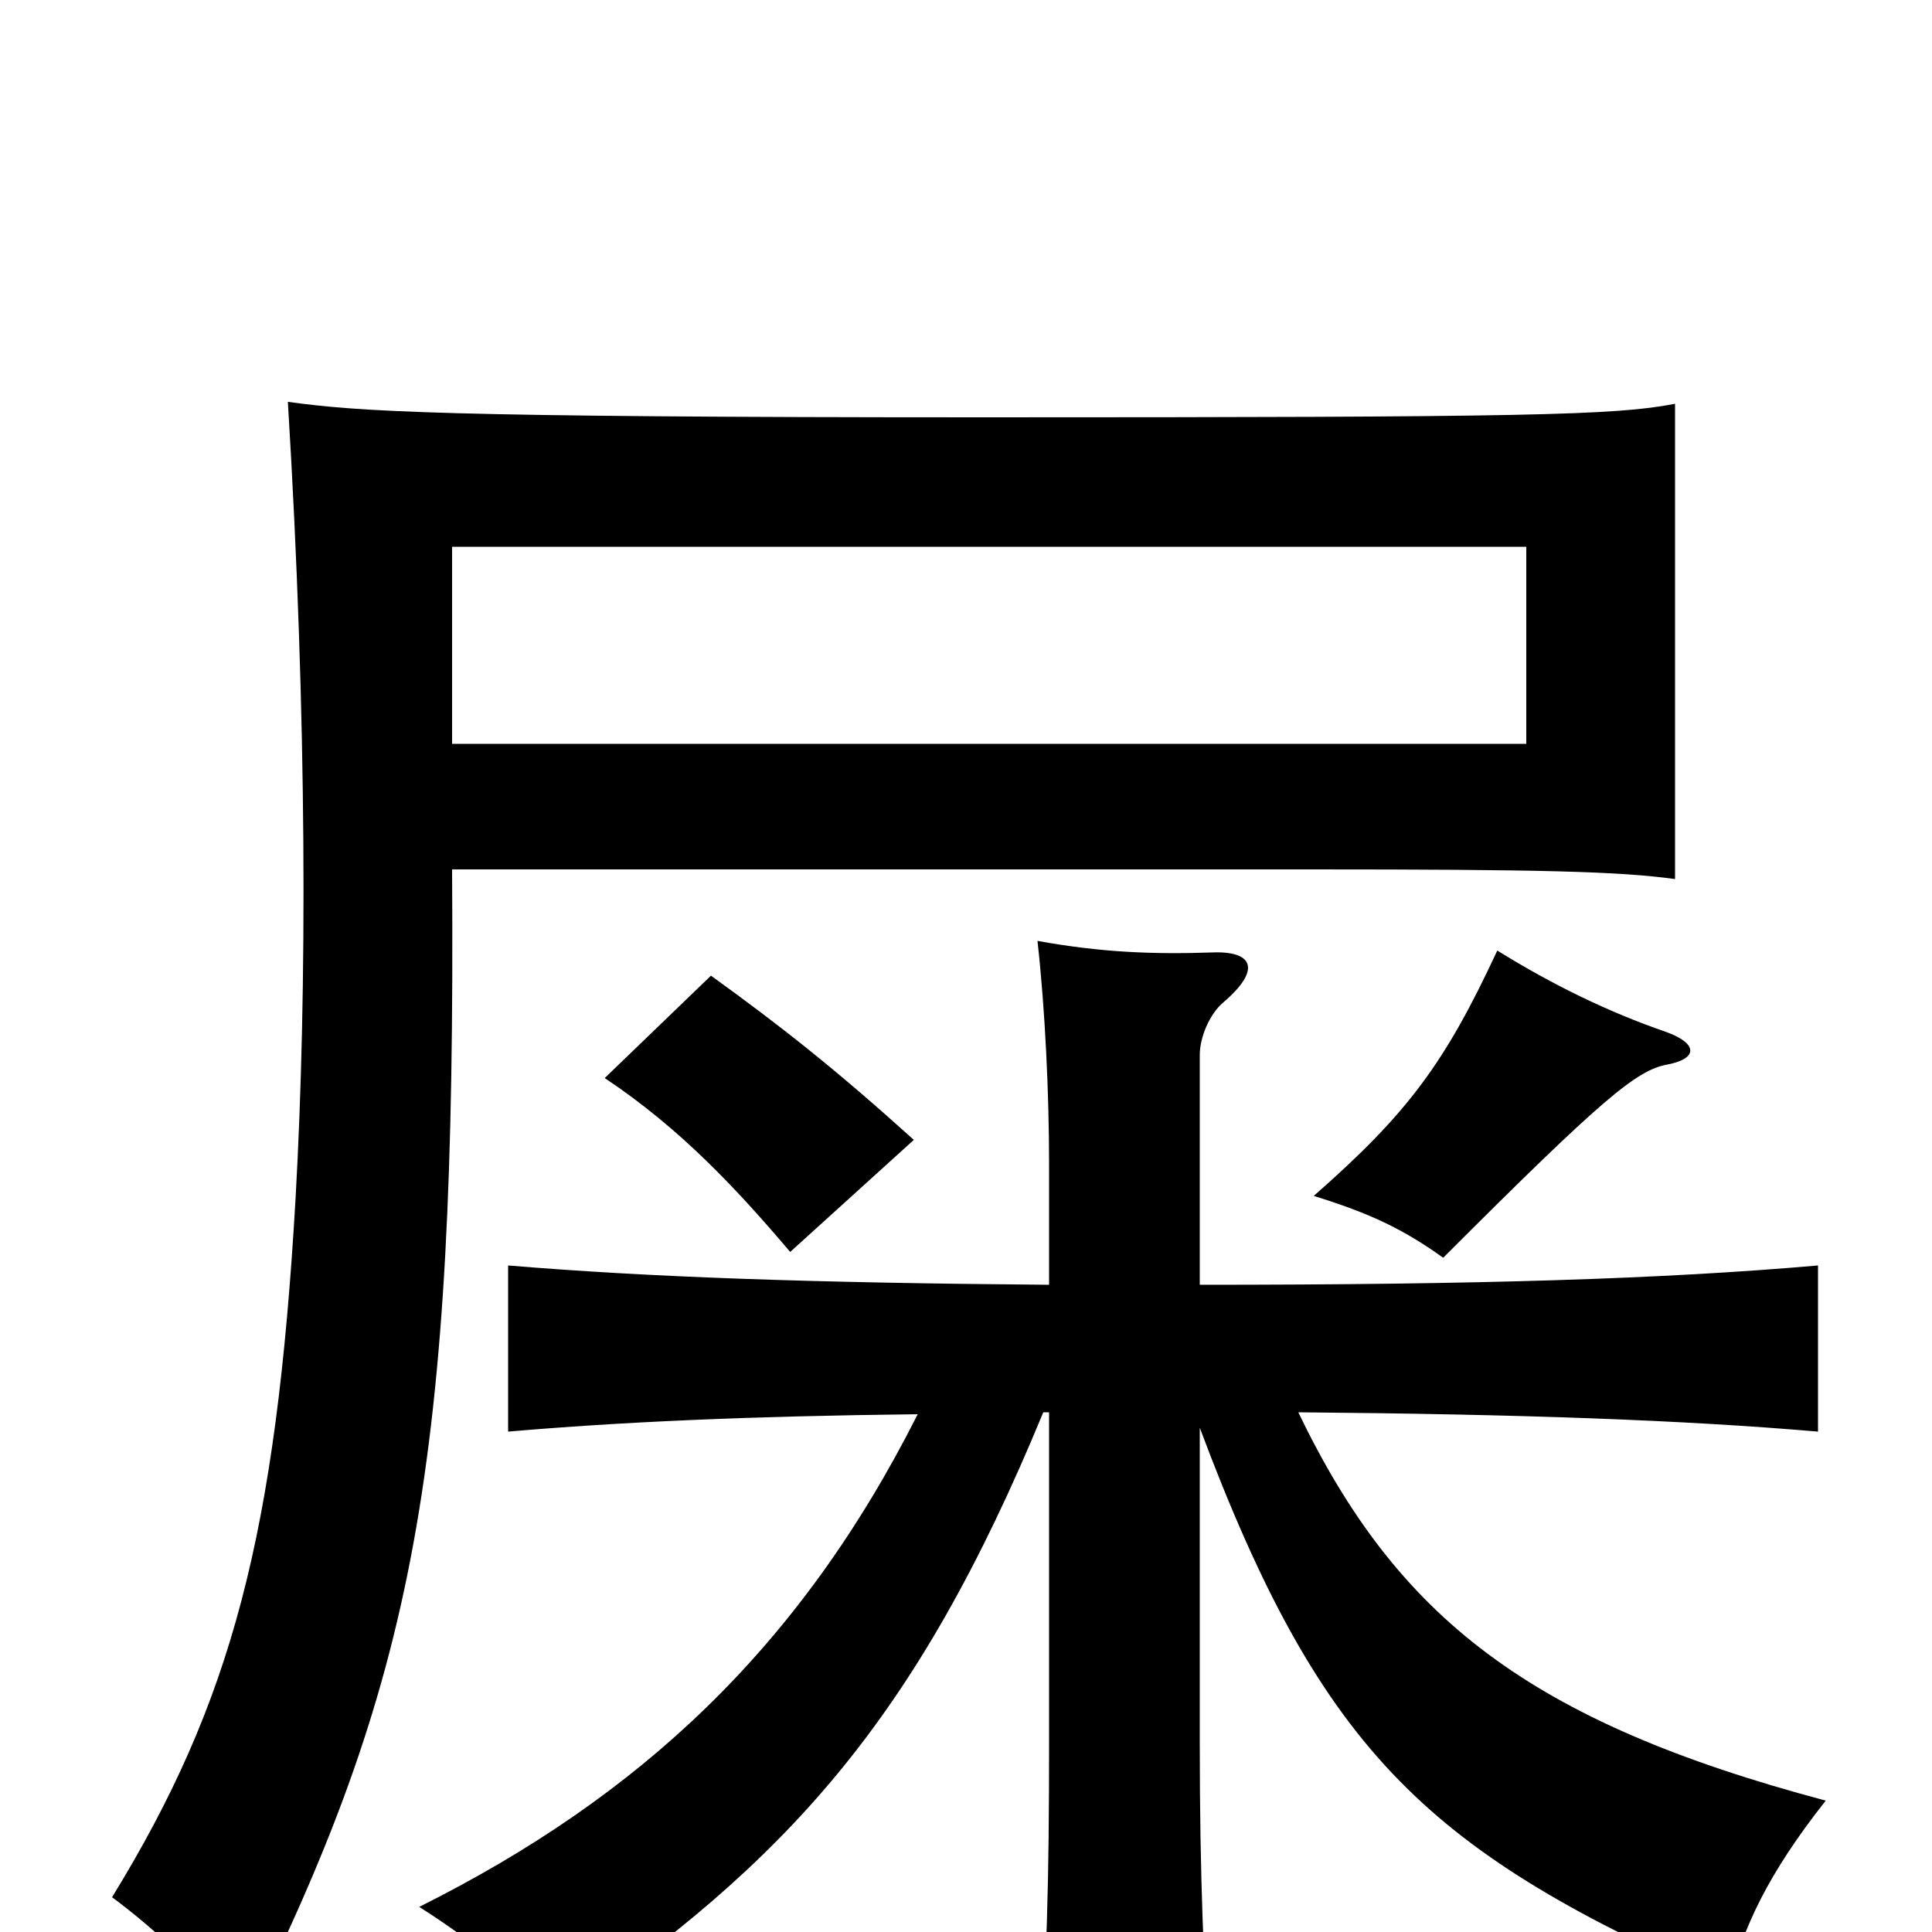 <svg xmlns="http://www.w3.org/2000/svg" viewBox="0 -1000 1000 1000">
	<path fill="#000000" d="M234 -717H790V-615H234ZM867 -545V-791C836 -785 792 -784 509 -784C226 -784 186 -787 149 -792C159 -628 159 -487 153 -380C143 -206 120 -119 58 -18C81 -1 108 24 125 50C215 -130 236 -240 234 -550H679C797 -550 838 -549 867 -545ZM473 -410C432 -447 404 -469 368 -495L313 -442C352 -416 381 -385 409 -352ZM863 -449C879 -452 879 -460 862 -466C833 -476 804 -490 775 -508C748 -450 729 -424 680 -381C709 -372 726 -364 747 -349C830 -432 847 -446 863 -449ZM540 -269H543V-98C543 -28 542 19 537 80H627C623 19 621 -28 621 -98V-261C685 -90 741 -41 895 27C902 -2 915 -30 945 -68C791 -109 723 -163 672 -269C788 -268 871 -265 941 -259V-345C861 -338 765 -335 621 -335V-454C621 -463 626 -475 633 -481C653 -498 649 -508 627 -507C597 -506 570 -507 537 -513C541 -477 543 -434 543 -397V-335C419 -336 335 -339 263 -345V-259C321 -264 387 -267 475 -268C414 -147 331 -70 217 -13C250 8 268 25 288 45C407 -36 474 -109 540 -269Z"/>
</svg>
